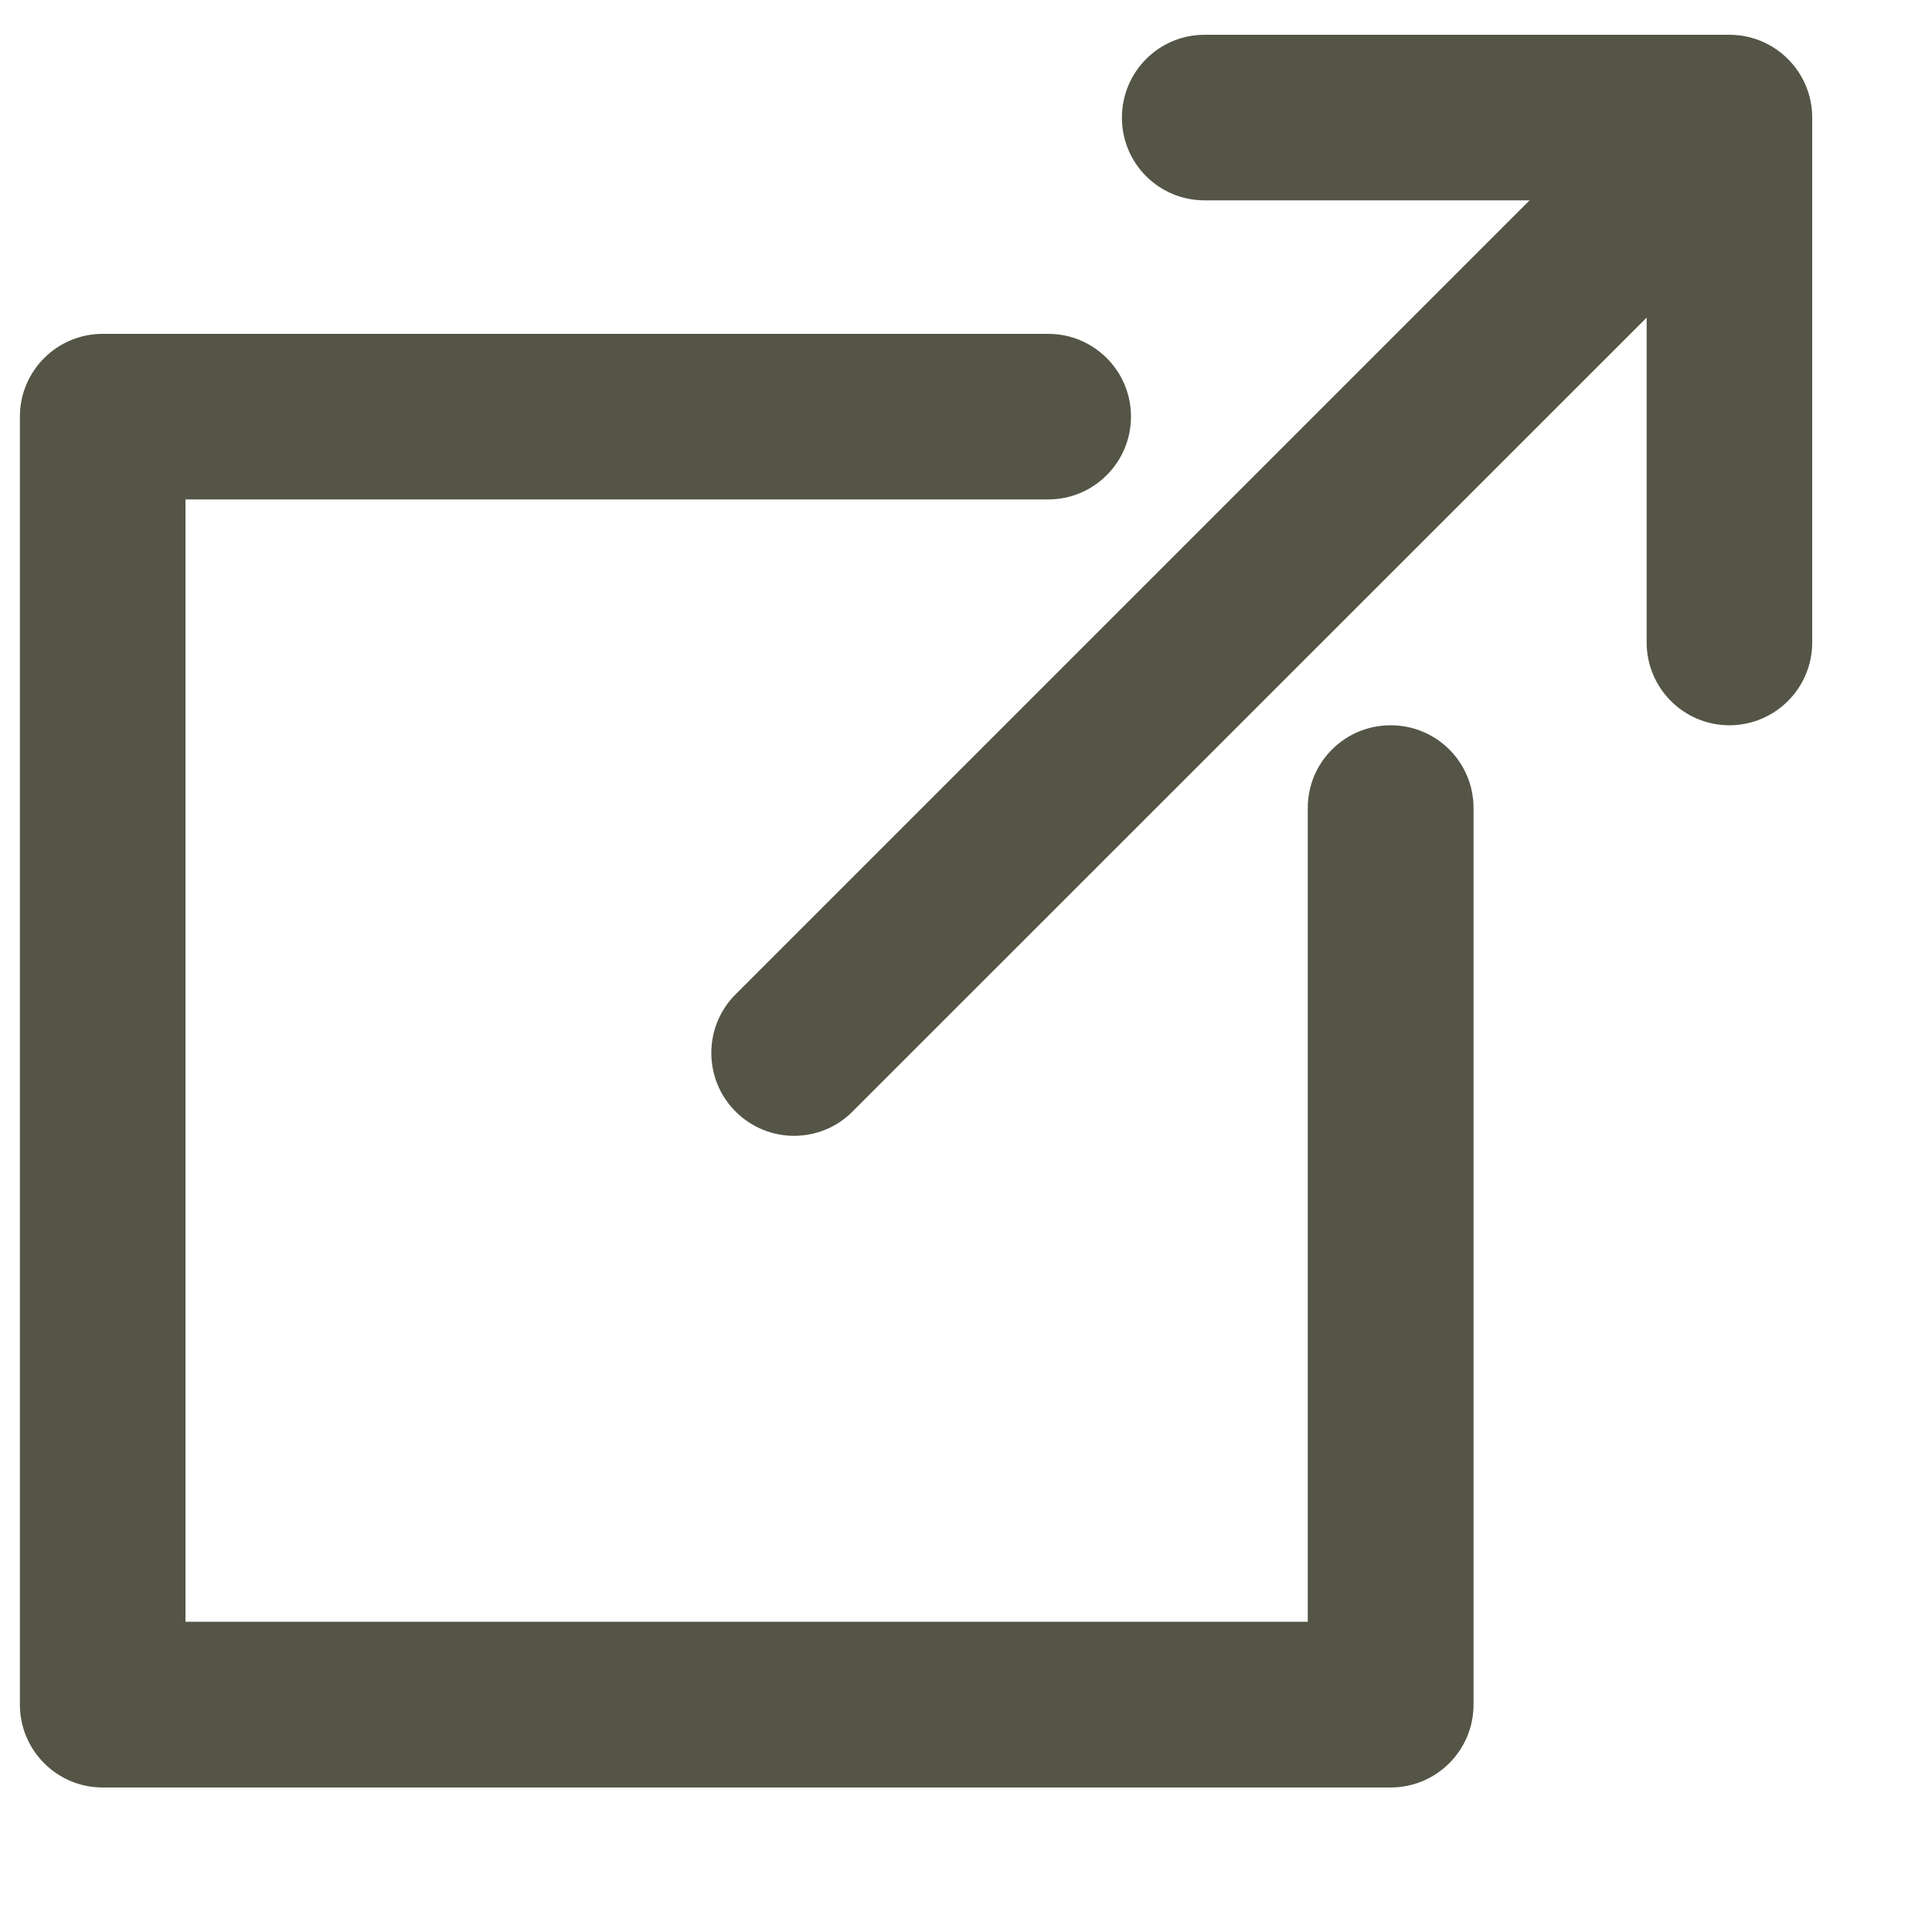 <svg width="10" height="10" viewBox="0 0 10 10" fill="none" xmlns="http://www.w3.org/2000/svg">
<g clip-path="url(#clip0_1_495)">
<path d="M8.951 0.18H6.235C5.998 0.18 5.807 0.372 5.807 0.609C5.807 0.846 5.998 1.037 6.235 1.037H7.917L3.807 5.147C3.64 5.314 3.64 5.586 3.807 5.753C3.891 5.837 4.001 5.879 4.11 5.879C4.22 5.879 4.33 5.837 4.413 5.753L8.523 1.644V3.325C8.523 3.562 8.715 3.754 8.951 3.754C9.188 3.754 9.38 3.562 9.38 3.325V0.609C9.38 0.372 9.188 0.18 8.951 0.18Z" fill="#555547"/>
<path d="M7.198 3.754C6.961 3.754 6.769 3.945 6.769 4.182V8.394H0.96V2.585H5.426C5.662 2.585 5.854 2.393 5.854 2.156C5.854 1.92 5.662 1.728 5.426 1.728H0.531C0.295 1.728 0.103 1.92 0.103 2.156V8.823C0.103 9.06 0.295 9.252 0.531 9.252H7.198C7.435 9.252 7.627 9.06 7.627 8.823V4.182C7.627 3.945 7.435 3.754 7.198 3.754Z" fill="#555547"/>
</g>
<defs>
<clipPath id="clip0_1_495">
<rect width="9.286" height="9.286" fill="white" transform="translate(0.103 0.077)"/>
</clipPath>
</defs>
</svg>
